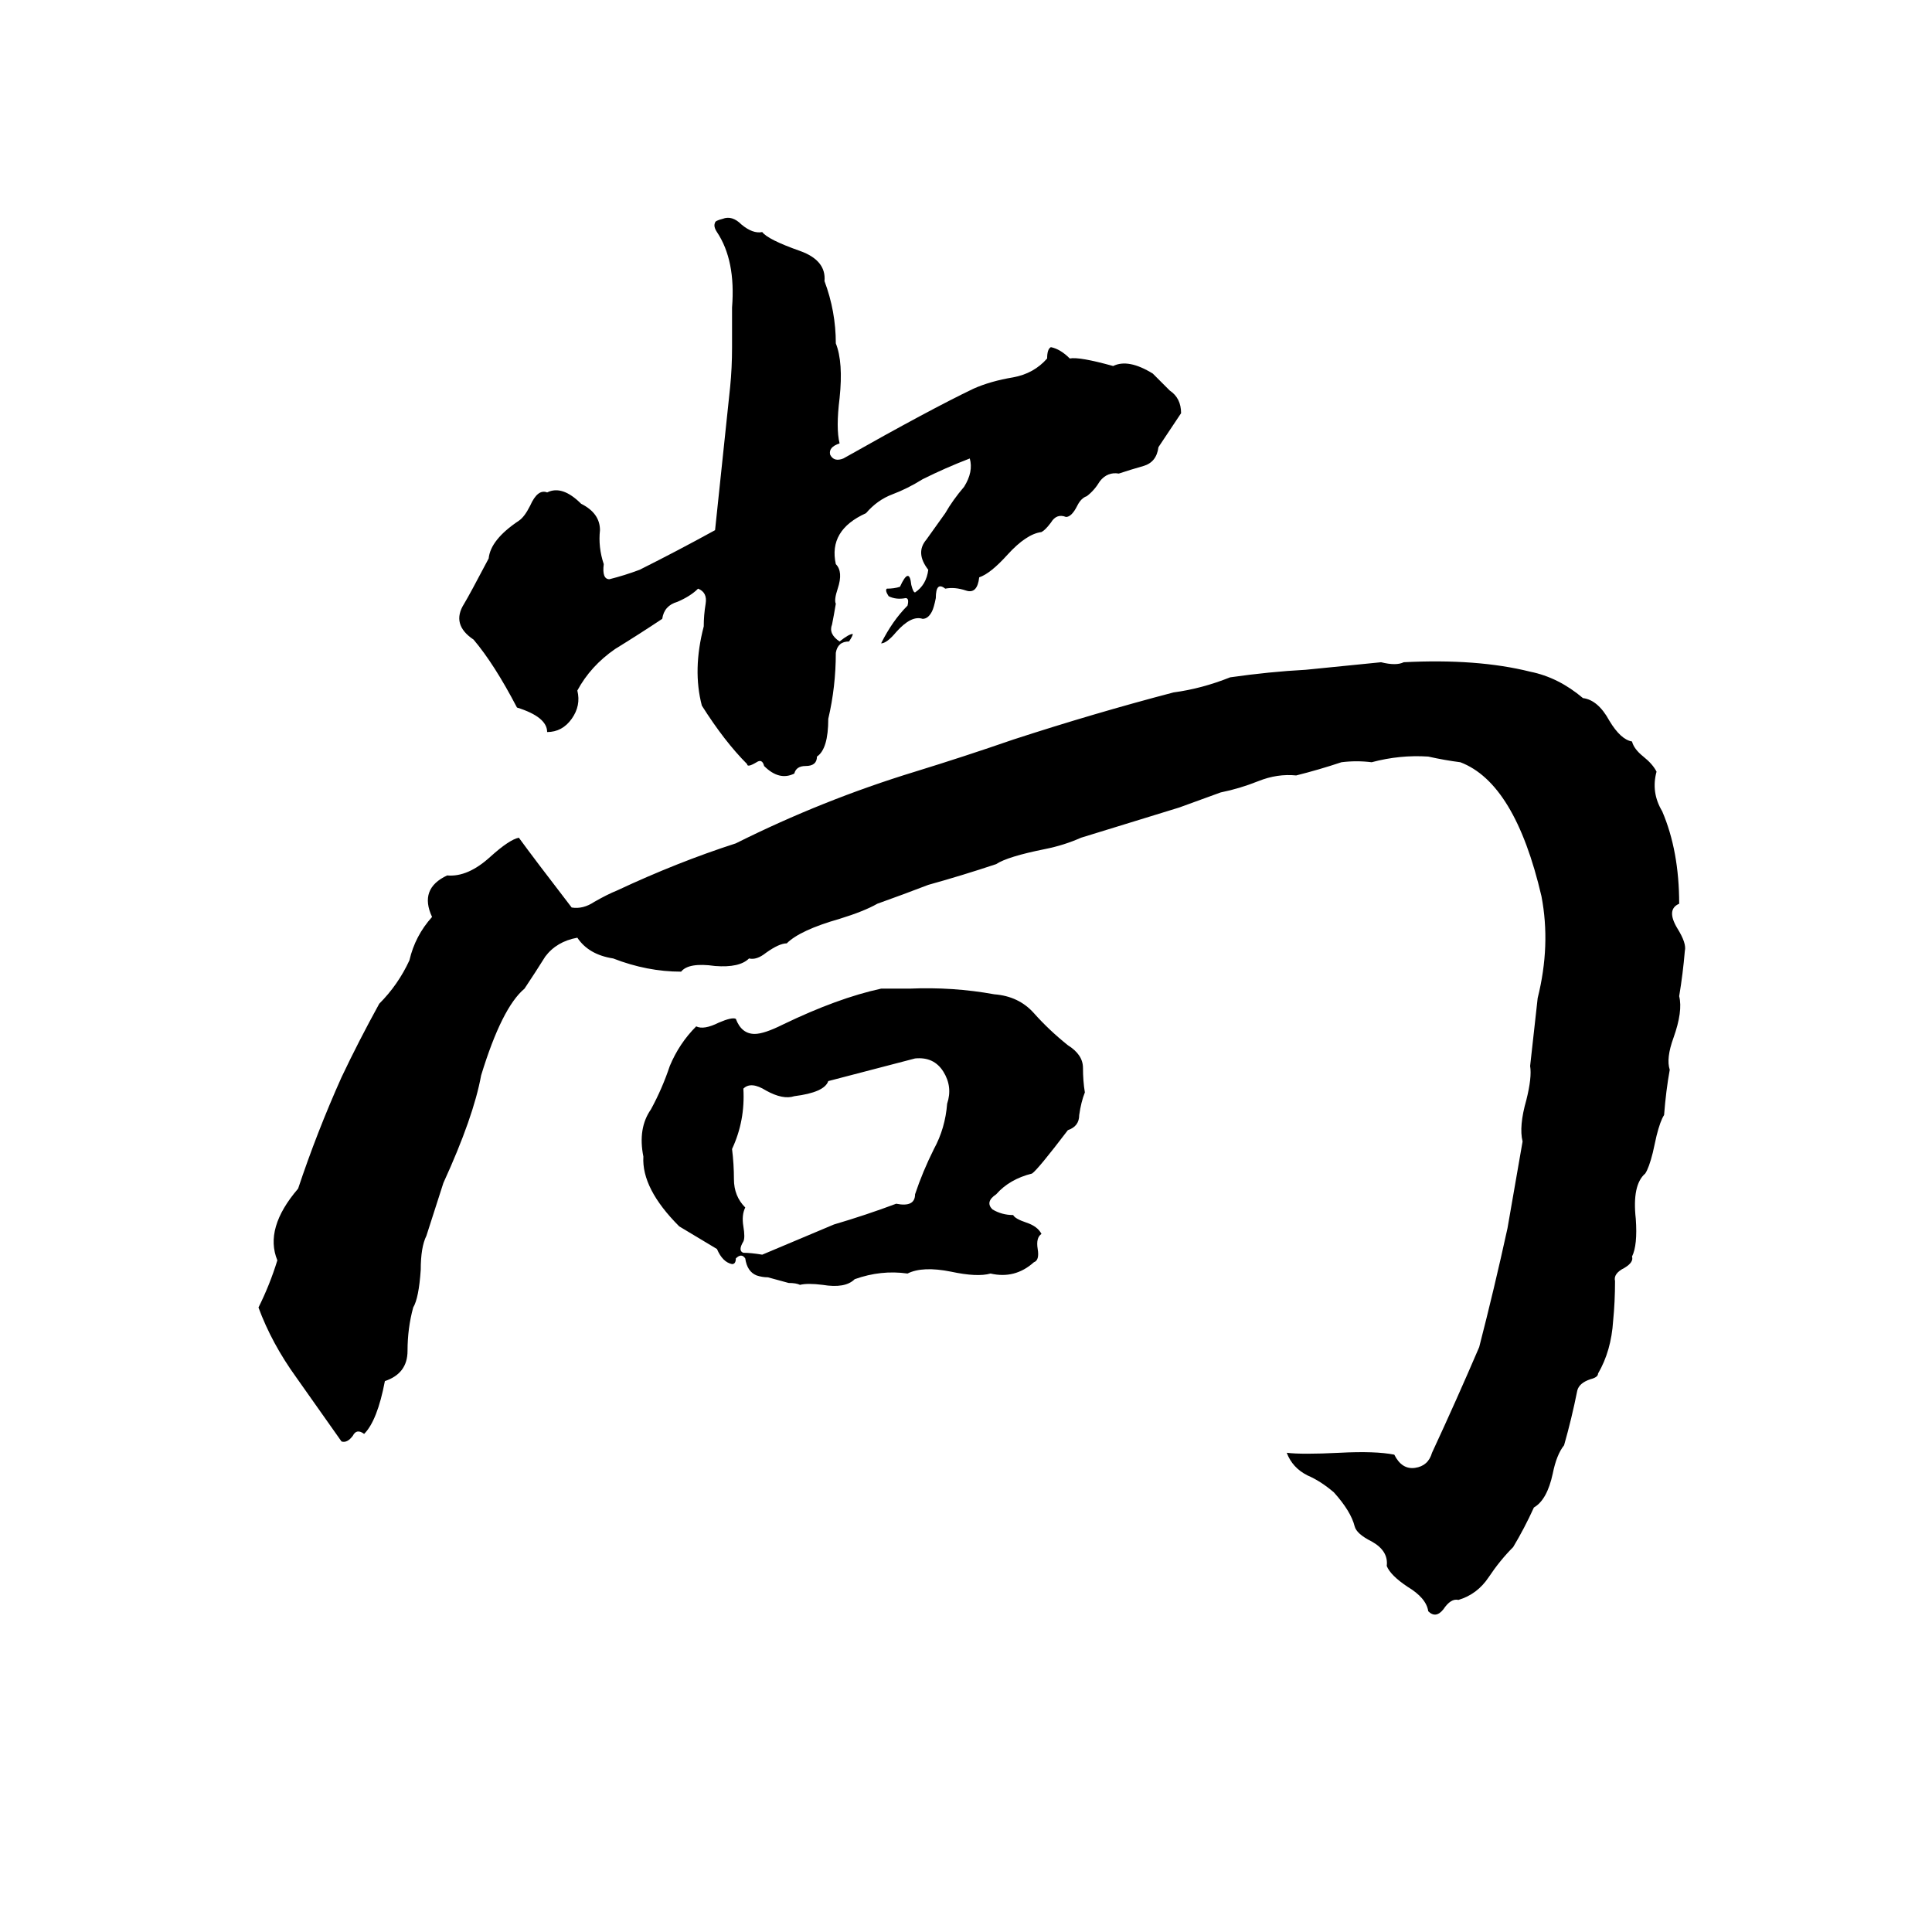 <svg xmlns="http://www.w3.org/2000/svg" viewBox="0 -800 1024 1024">
	<path fill="#000000" d="M383 -684Q388 -686 393 -681Q399 -676 404 -677Q407 -673 424 -667Q438 -662 437 -651Q443 -635 443 -618Q447 -608 445 -589Q443 -573 445 -565Q439 -563 440 -559Q442 -555 447 -557Q493 -583 516 -594Q525 -598 537 -600Q548 -602 555 -610Q555 -615 557 -616Q562 -615 567 -610Q572 -611 590 -606Q598 -610 611 -602Q615 -598 620 -593Q626 -589 626 -581Q620 -572 614 -563Q613 -555 606 -553Q599 -551 593 -549Q587 -550 583 -545Q580 -540 576 -537Q573 -536 571 -532Q568 -526 565 -526Q560 -528 557 -523Q554 -519 552 -518Q544 -517 534 -506Q525 -496 519 -494Q518 -485 512 -487Q506 -489 501 -488Q496 -492 496 -483Q495 -478 494 -476Q492 -472 489 -472Q483 -474 475 -465Q470 -459 467 -459Q473 -471 481 -479Q482 -483 480 -483Q475 -482 471 -484Q469 -487 470 -488Q474 -488 477 -489Q482 -500 483 -490Q484 -486 485 -486Q491 -490 492 -498Q485 -507 491 -514Q496 -521 501 -528Q505 -535 511 -542Q516 -550 514 -557Q501 -552 489 -546Q481 -541 473 -538Q465 -535 459 -528Q439 -519 443 -501Q447 -497 444 -488Q442 -482 443 -480Q442 -474 441 -469Q439 -464 445 -460Q450 -464 452 -464Q452 -463 450 -460Q444 -460 443 -454Q443 -436 439 -419Q439 -403 433 -399Q433 -394 427 -394Q422 -394 421 -390Q413 -386 405 -394Q404 -398 401 -396Q396 -393 396 -395Q384 -407 372 -426Q367 -445 373 -468Q373 -474 374 -480Q375 -486 370 -488Q366 -484 359 -481Q352 -479 351 -472Q339 -464 326 -456Q313 -447 306 -434Q308 -426 303 -419Q298 -412 290 -412Q290 -420 274 -425Q262 -448 251 -461Q239 -469 246 -480Q249 -485 259 -504Q260 -514 275 -524Q278 -526 281 -532Q285 -541 290 -539Q298 -543 308 -533Q318 -528 318 -519Q317 -510 320 -501Q319 -493 323 -493Q331 -495 339 -498Q359 -508 379 -519Q383 -557 387 -595Q388 -605 388 -616Q388 -626 388 -637Q390 -662 380 -677Q378 -680 379 -682Q379 -683 383 -684ZM732 -449Q740 -447 744 -449Q783 -451 811 -444Q826 -441 839 -430Q847 -429 853 -418Q859 -408 865 -407Q866 -403 871 -399Q876 -395 878 -391Q875 -380 881 -370Q890 -349 890 -321Q883 -318 889 -308Q894 -300 893 -296Q892 -284 890 -272Q892 -264 887 -250Q883 -239 885 -233Q883 -222 882 -209Q880 -206 878 -198L876 -189Q874 -181 872 -178Q865 -172 867 -154Q868 -140 865 -134Q866 -131 861 -128Q855 -125 856 -121Q856 -110 855 -100Q854 -84 847 -72Q847 -70 843 -69Q837 -67 836 -63Q833 -48 829 -34Q825 -29 823 -19Q820 -5 813 -1Q808 10 802 20Q795 27 789 36Q783 45 773 48Q769 47 765 53Q761 58 757 54Q756 47 746 41Q737 35 735 30Q736 22 727 17Q719 13 718 9Q716 1 707 -9Q700 -15 693 -18Q685 -22 682 -30Q690 -29 710 -30Q729 -31 739 -29Q743 -21 750 -22Q757 -23 759 -30Q772 -58 784 -86Q792 -117 799 -149Q803 -172 807 -195Q805 -203 809 -217Q812 -229 811 -235Q813 -253 815 -271Q822 -299 817 -325Q803 -385 774 -396Q766 -397 757 -399Q742 -400 727 -396Q719 -397 711 -396Q699 -392 687 -389Q677 -390 667 -386Q657 -382 647 -380Q636 -376 625 -372Q599 -364 573 -356Q564 -352 554 -350Q534 -346 528 -342Q510 -336 492 -331Q479 -326 465 -321Q458 -317 445 -313Q424 -307 417 -300Q413 -300 406 -295Q401 -291 397 -292Q392 -287 379 -288Q365 -290 361 -285Q343 -285 325 -292Q312 -294 306 -303Q295 -301 289 -293Q284 -285 278 -276Q266 -266 255 -230Q251 -208 235 -173L226 -145Q223 -139 223 -127Q222 -112 219 -107Q216 -96 216 -84Q216 -72 204 -68Q200 -47 193 -40Q189 -43 187 -39Q184 -35 181 -36Q169 -53 157 -70Q144 -88 137 -107Q143 -119 147 -132Q140 -149 158 -170Q168 -200 181 -229Q190 -248 201 -268Q211 -278 217 -291Q220 -304 229 -314Q222 -329 237 -336Q248 -335 260 -346Q270 -355 275 -356Q283 -345 303 -319Q309 -318 315 -322Q322 -326 327 -328Q359 -343 390 -353Q436 -376 485 -391Q511 -399 537 -408Q580 -422 622 -433Q637 -435 652 -441Q673 -444 692 -445Q712 -447 732 -449ZM467 -276H482Q505 -277 527 -273Q540 -272 548 -263Q556 -254 566 -246Q574 -241 574 -234Q574 -227 575 -221Q573 -216 572 -209Q572 -203 566 -201Q550 -180 547 -178Q535 -175 528 -167Q522 -163 526 -159Q531 -156 537 -156Q538 -154 544 -152Q550 -150 552 -146Q549 -144 550 -138Q551 -132 548 -131Q538 -122 525 -125Q518 -123 504 -126Q489 -129 481 -125Q467 -127 453 -122Q448 -117 436 -119Q428 -120 424 -119Q422 -120 418 -120L407 -123Q404 -123 401 -124Q396 -126 395 -133Q393 -136 390 -133Q390 -130 388 -130Q383 -131 380 -138Q370 -144 360 -150Q340 -170 341 -187Q338 -202 345 -212Q351 -223 355 -235Q360 -247 369 -256Q373 -254 381 -258Q388 -261 390 -260Q393 -252 400 -252Q405 -252 415 -257Q444 -271 467 -276ZM485 -239Q462 -233 439 -227Q437 -221 421 -219Q415 -217 406 -222Q398 -227 394 -223Q395 -206 388 -191Q389 -183 389 -175Q389 -166 395 -160Q393 -156 394 -150Q395 -144 394 -142Q391 -137 394 -136Q398 -136 404 -135L442 -151Q459 -156 475 -162Q485 -160 485 -167Q489 -179 495 -191Q501 -202 502 -215Q505 -224 500 -232Q495 -240 485 -239Z"/>
</svg>
